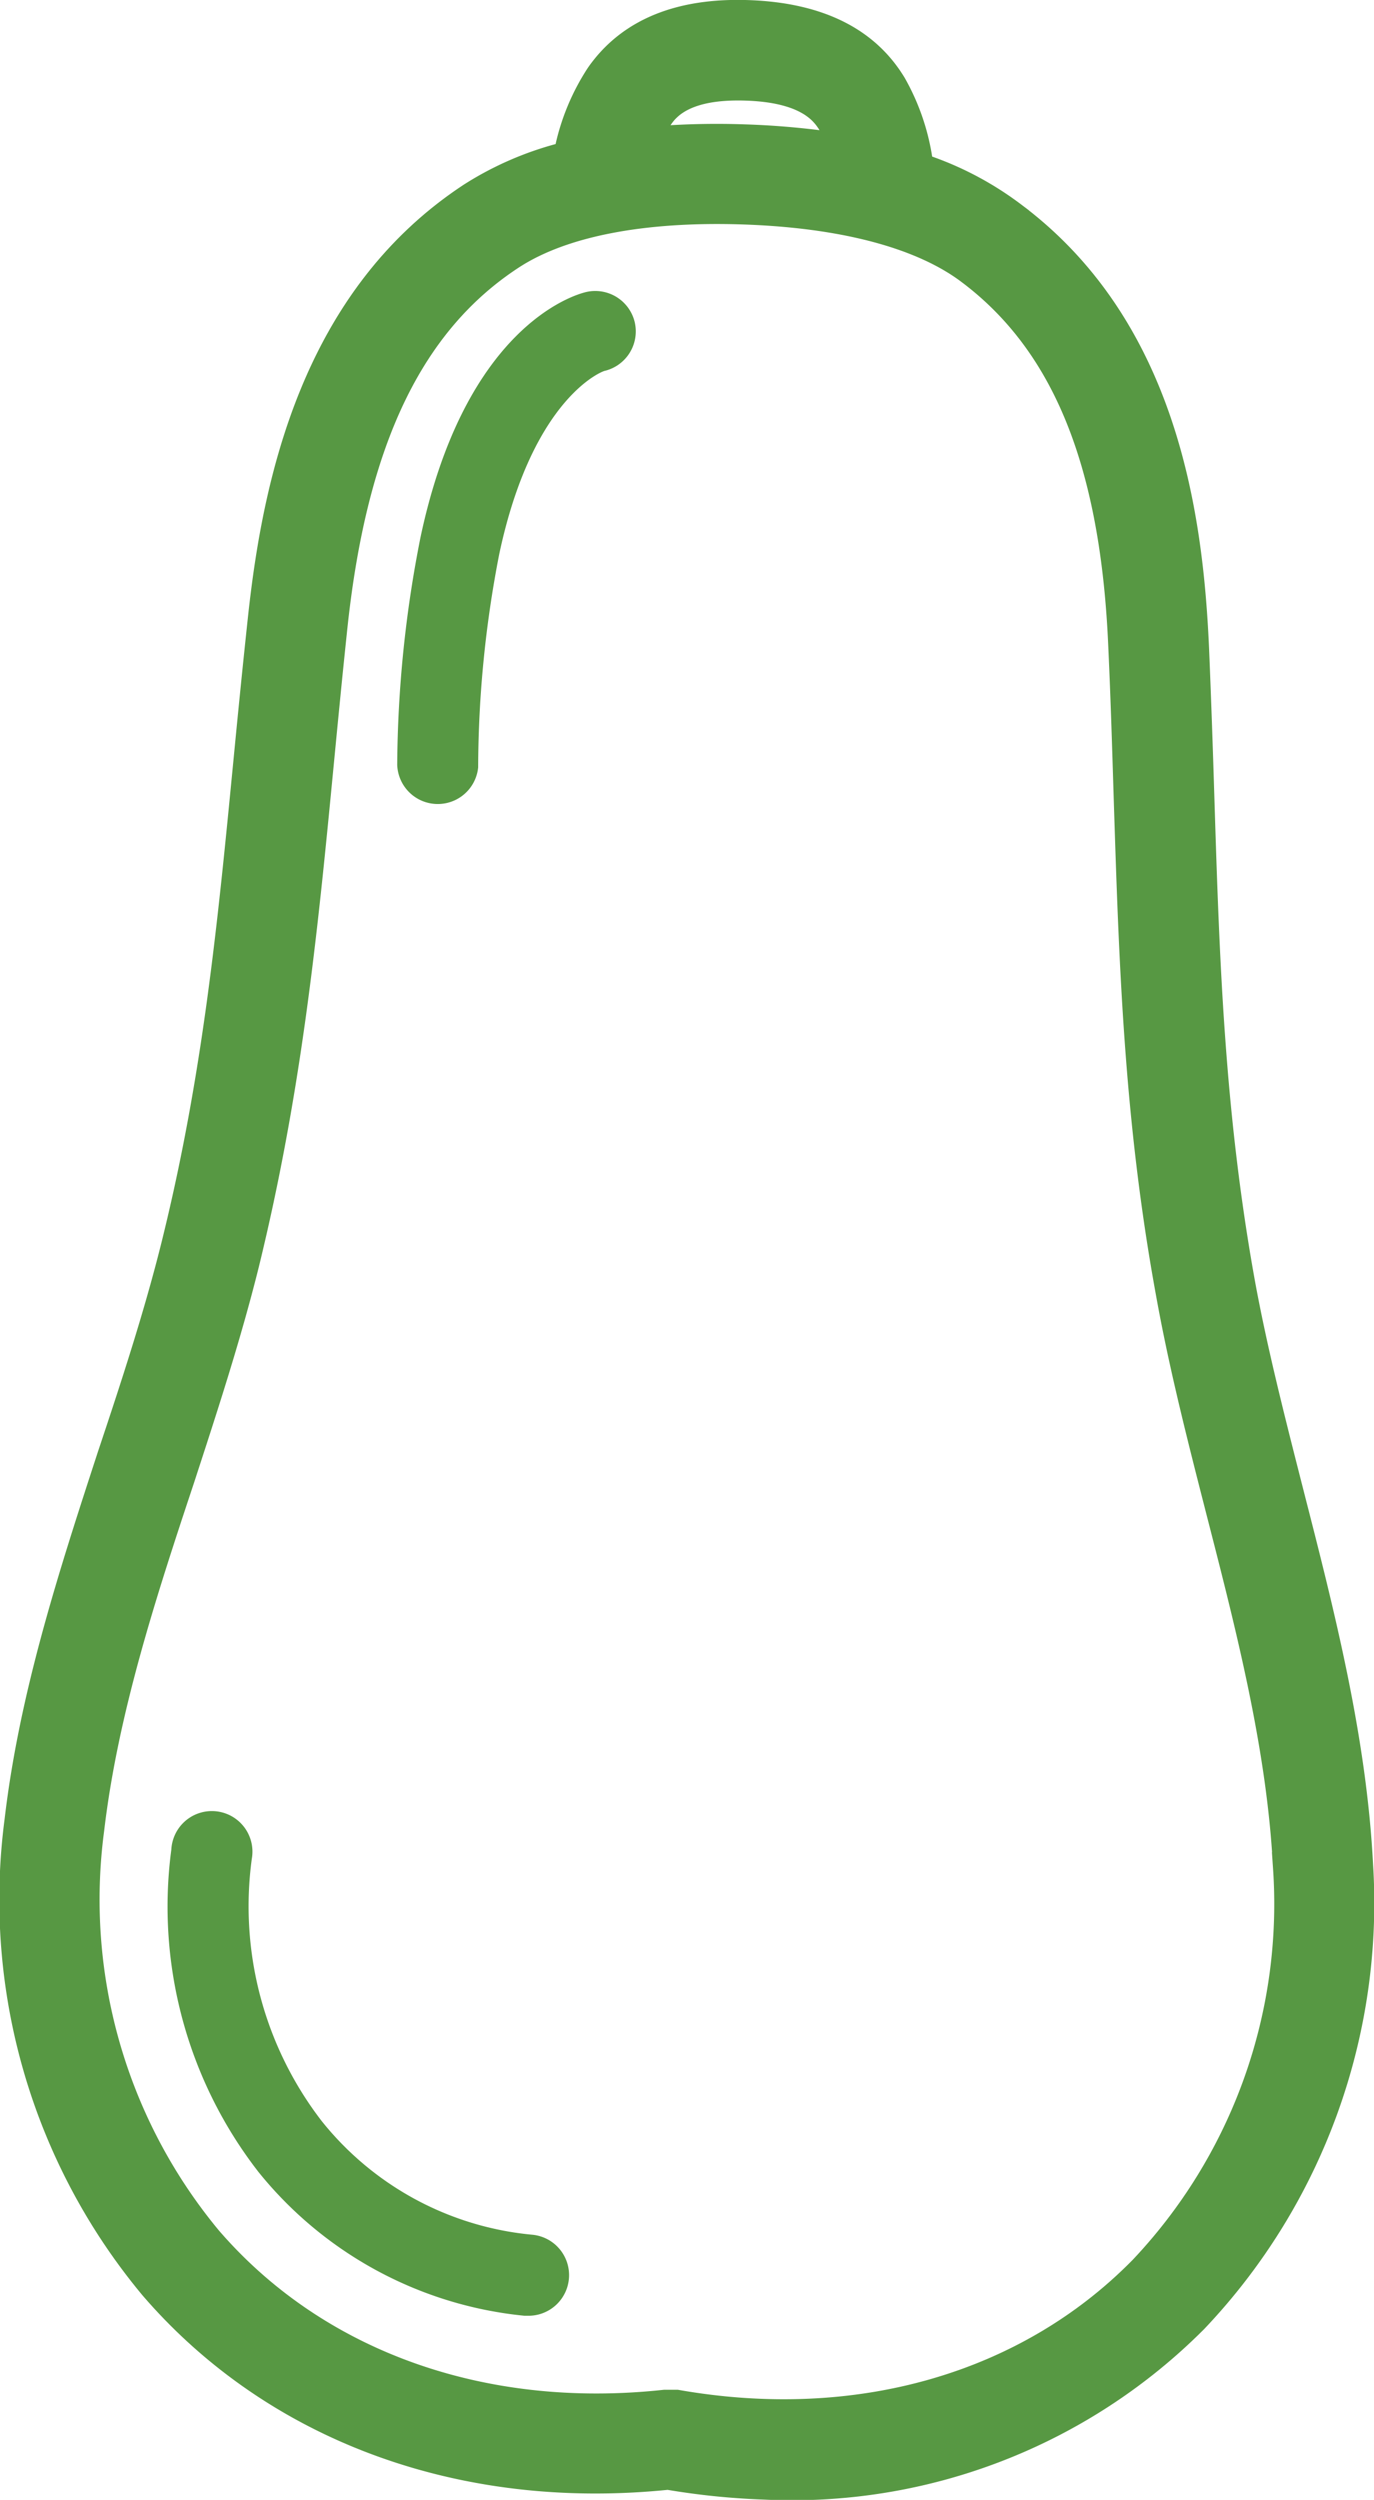 <svg xmlns="http://www.w3.org/2000/svg" viewBox="0 0 64.84 117.9"><defs><style>.cls-1{fill:#579843;stroke:#579843;stroke-miterlimit:10;stroke-width:0.31px;}</style></defs><title>Asset 120</title><g id="Layer_2" data-name="Layer 2"><g id="Layer_1-2" data-name="Layer 1"><path class="cls-1" d="M64.64,87.92c-.31-6-1.81-11.87-3.26-17.53-.84-3.3-1.72-6.71-2.32-10-1.44-8-1.67-15.19-1.91-22.84-.07-2.29-.15-4.63-.25-7-.28-6.3-1.49-15.31-8.8-20.78A15.46,15.46,0,0,0,43.85,7.5a10.77,10.77,0,0,0-1.29-3.75C41.19,1.48,38.76.28,35.33.16s-5.93.94-7.45,3.11a10.78,10.78,0,0,0-1.53,3.65A15.52,15.52,0,0,0,22,8.82c-7.64,5-9.44,13.89-10.13,20.16-.26,2.4-.49,4.73-.71,7-.74,7.62-1.44,14.81-3.39,22.66-.82,3.29-1.92,6.64-3,9.87C2.95,74.09,1.07,79.84.37,85.82a29,29,0,0,0,6.47,22.33c5.84,6.78,14.8,10.12,24.67,9.12a34.48,34.48,0,0,0,4.53.46,27.3,27.3,0,0,0,20.68-8A29,29,0,0,0,64.64,87.92ZM31.52,5.81c.25-.36.91-1.31,3.67-1.22S38.54,5.67,38.77,6a3.52,3.52,0,0,1,.17.33,38.11,38.11,0,0,0-3.81-.31,37.62,37.62,0,0,0-3.8.06A3.61,3.61,0,0,1,31.52,5.81ZM53.57,106.68c-5.31,5.41-13.17,7.67-21.6,6.18l-.31,0h-.31c-8.51.93-16.2-1.84-21.15-7.58A24.59,24.59,0,0,1,4.76,86.34C5.41,80.8,7.22,75.26,9,69.91c1.08-3.31,2.2-6.73,3.06-10.18,2-8.17,2.75-15.52,3.5-23.31.22-2.27.44-4.57.7-7,.94-8.54,3.53-13.93,8.15-16.94,2.29-1.49,6-2.2,10.62-2.05s8.25,1.1,10.43,2.74c4.42,3.31,6.65,8.85,7,17.43.11,2.4.18,4.72.25,7,.25,7.82.48,15.2,2,23.49.63,3.5,1.53,7,2.39,10.36,1.4,5.45,2.85,11.09,3.13,16.66A24.58,24.58,0,0,1,53.57,106.68ZM29.8,15.22a1.76,1.76,0,0,1-1.26,2.11c-.15,0-3.54,1.28-5.13,8.76a53.18,53.18,0,0,0-1,10.09,1.76,1.76,0,0,1-3.51-.11A56.28,56.28,0,0,1,20,25.35c2.09-9.82,7.14-11.3,7.71-11.43A1.76,1.76,0,0,1,29.8,15.22Zm-3.11,92.27a1.76,1.76,0,0,1-1.8,1.57h-.14a18.28,18.28,0,0,1-12.43-6.72A20.24,20.24,0,0,1,8.24,87.24a1.76,1.76,0,1,1,3.49.4,16.75,16.75,0,0,0,3.33,12.49,14.59,14.59,0,0,0,10.06,5.42A1.76,1.76,0,0,1,26.69,107.49Z"/></g></g></svg>